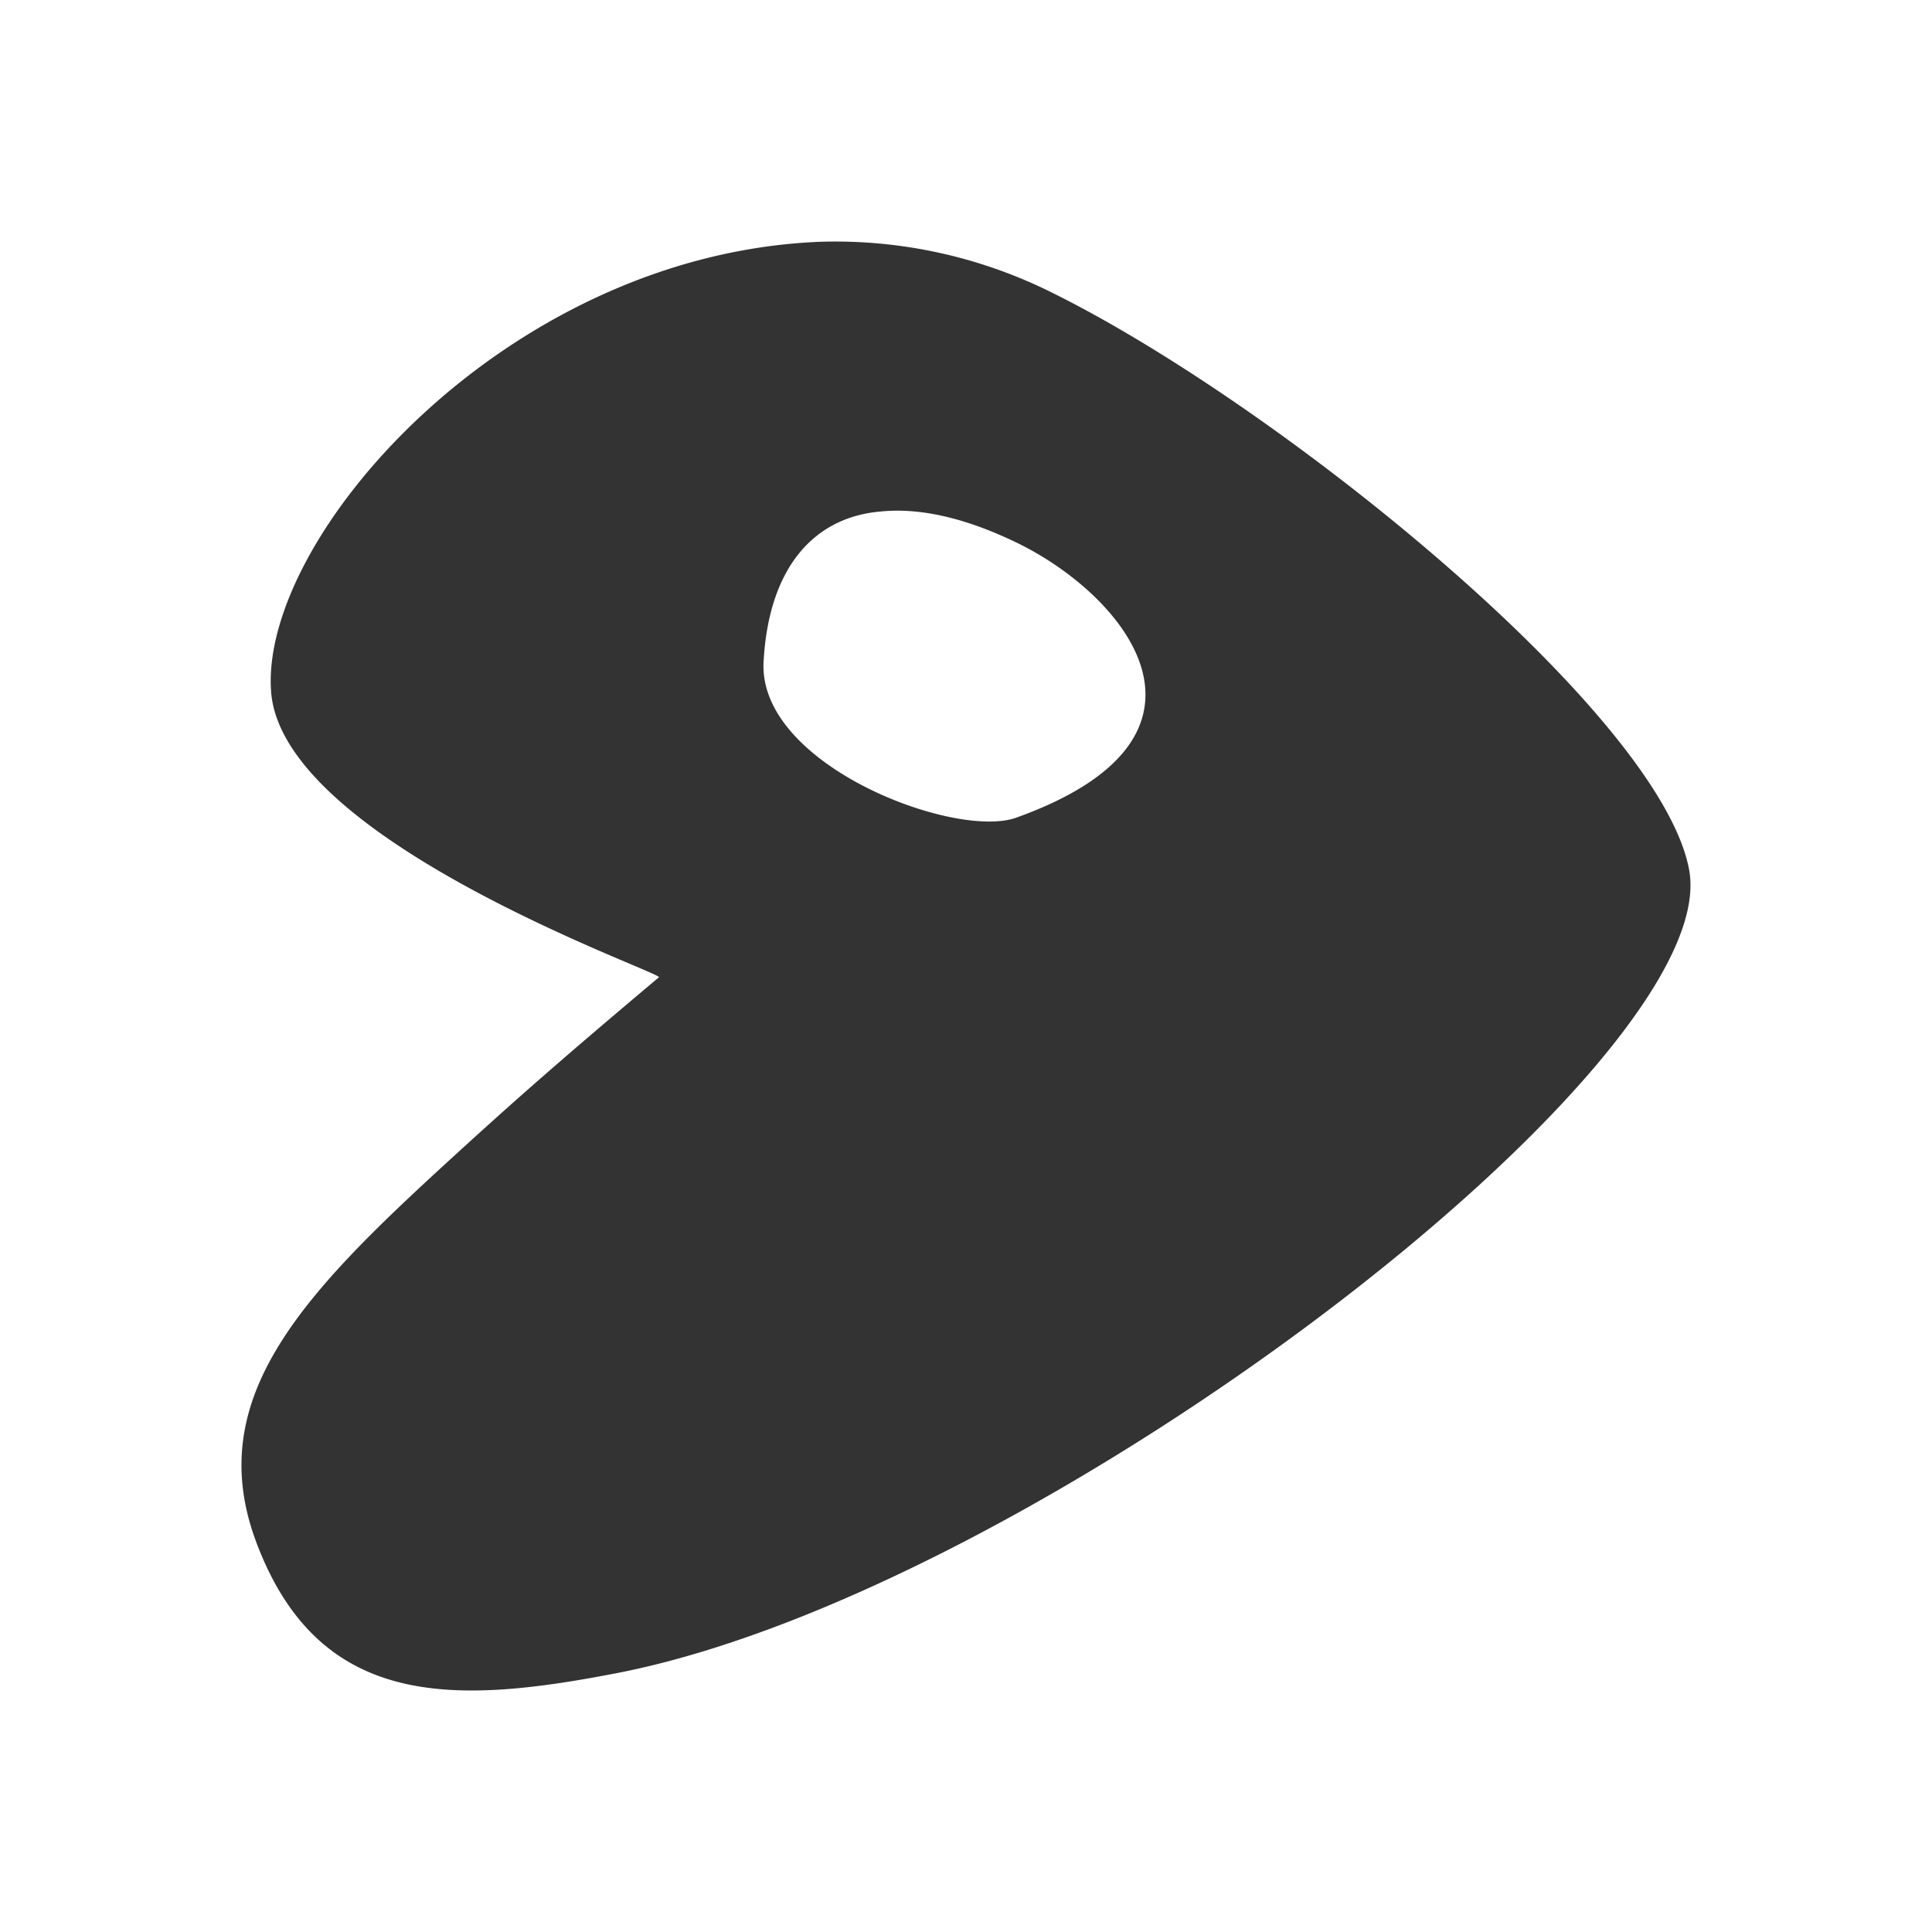 <svg xmlns="http://www.w3.org/2000/svg" width="48" height="48" version="1.0"><path fill="#fff" fill-rule="evenodd" d="M20.269 6.012c-7.76.369-13.837 7.376-13.532 11.19.304 3.71 9.74 6.967 9.634 7.078-1.928 1.623-3.206 2.72-4.817 4.19-3.874 3.527-6.552 6.14-5.199 9.813 1.571 4.235 4.993 4.06 9.017 3.276 10.397-2.045 27.477-15.12 26.595-19.944-.715-3.903-10.256-11.618-15.91-14.384a12.05 12.05 0 0 0-5.813-1.219m1.629 6.697c.972-.1 2.097.153 3.363.762 2.755 1.324 5.608 4.844 0 6.848-1.524.533-6.406-1.312-6.265-3.878.13-2.38 1.283-3.593 2.902-3.732" style="stroke-width:2.25;fill:#333"/></svg>